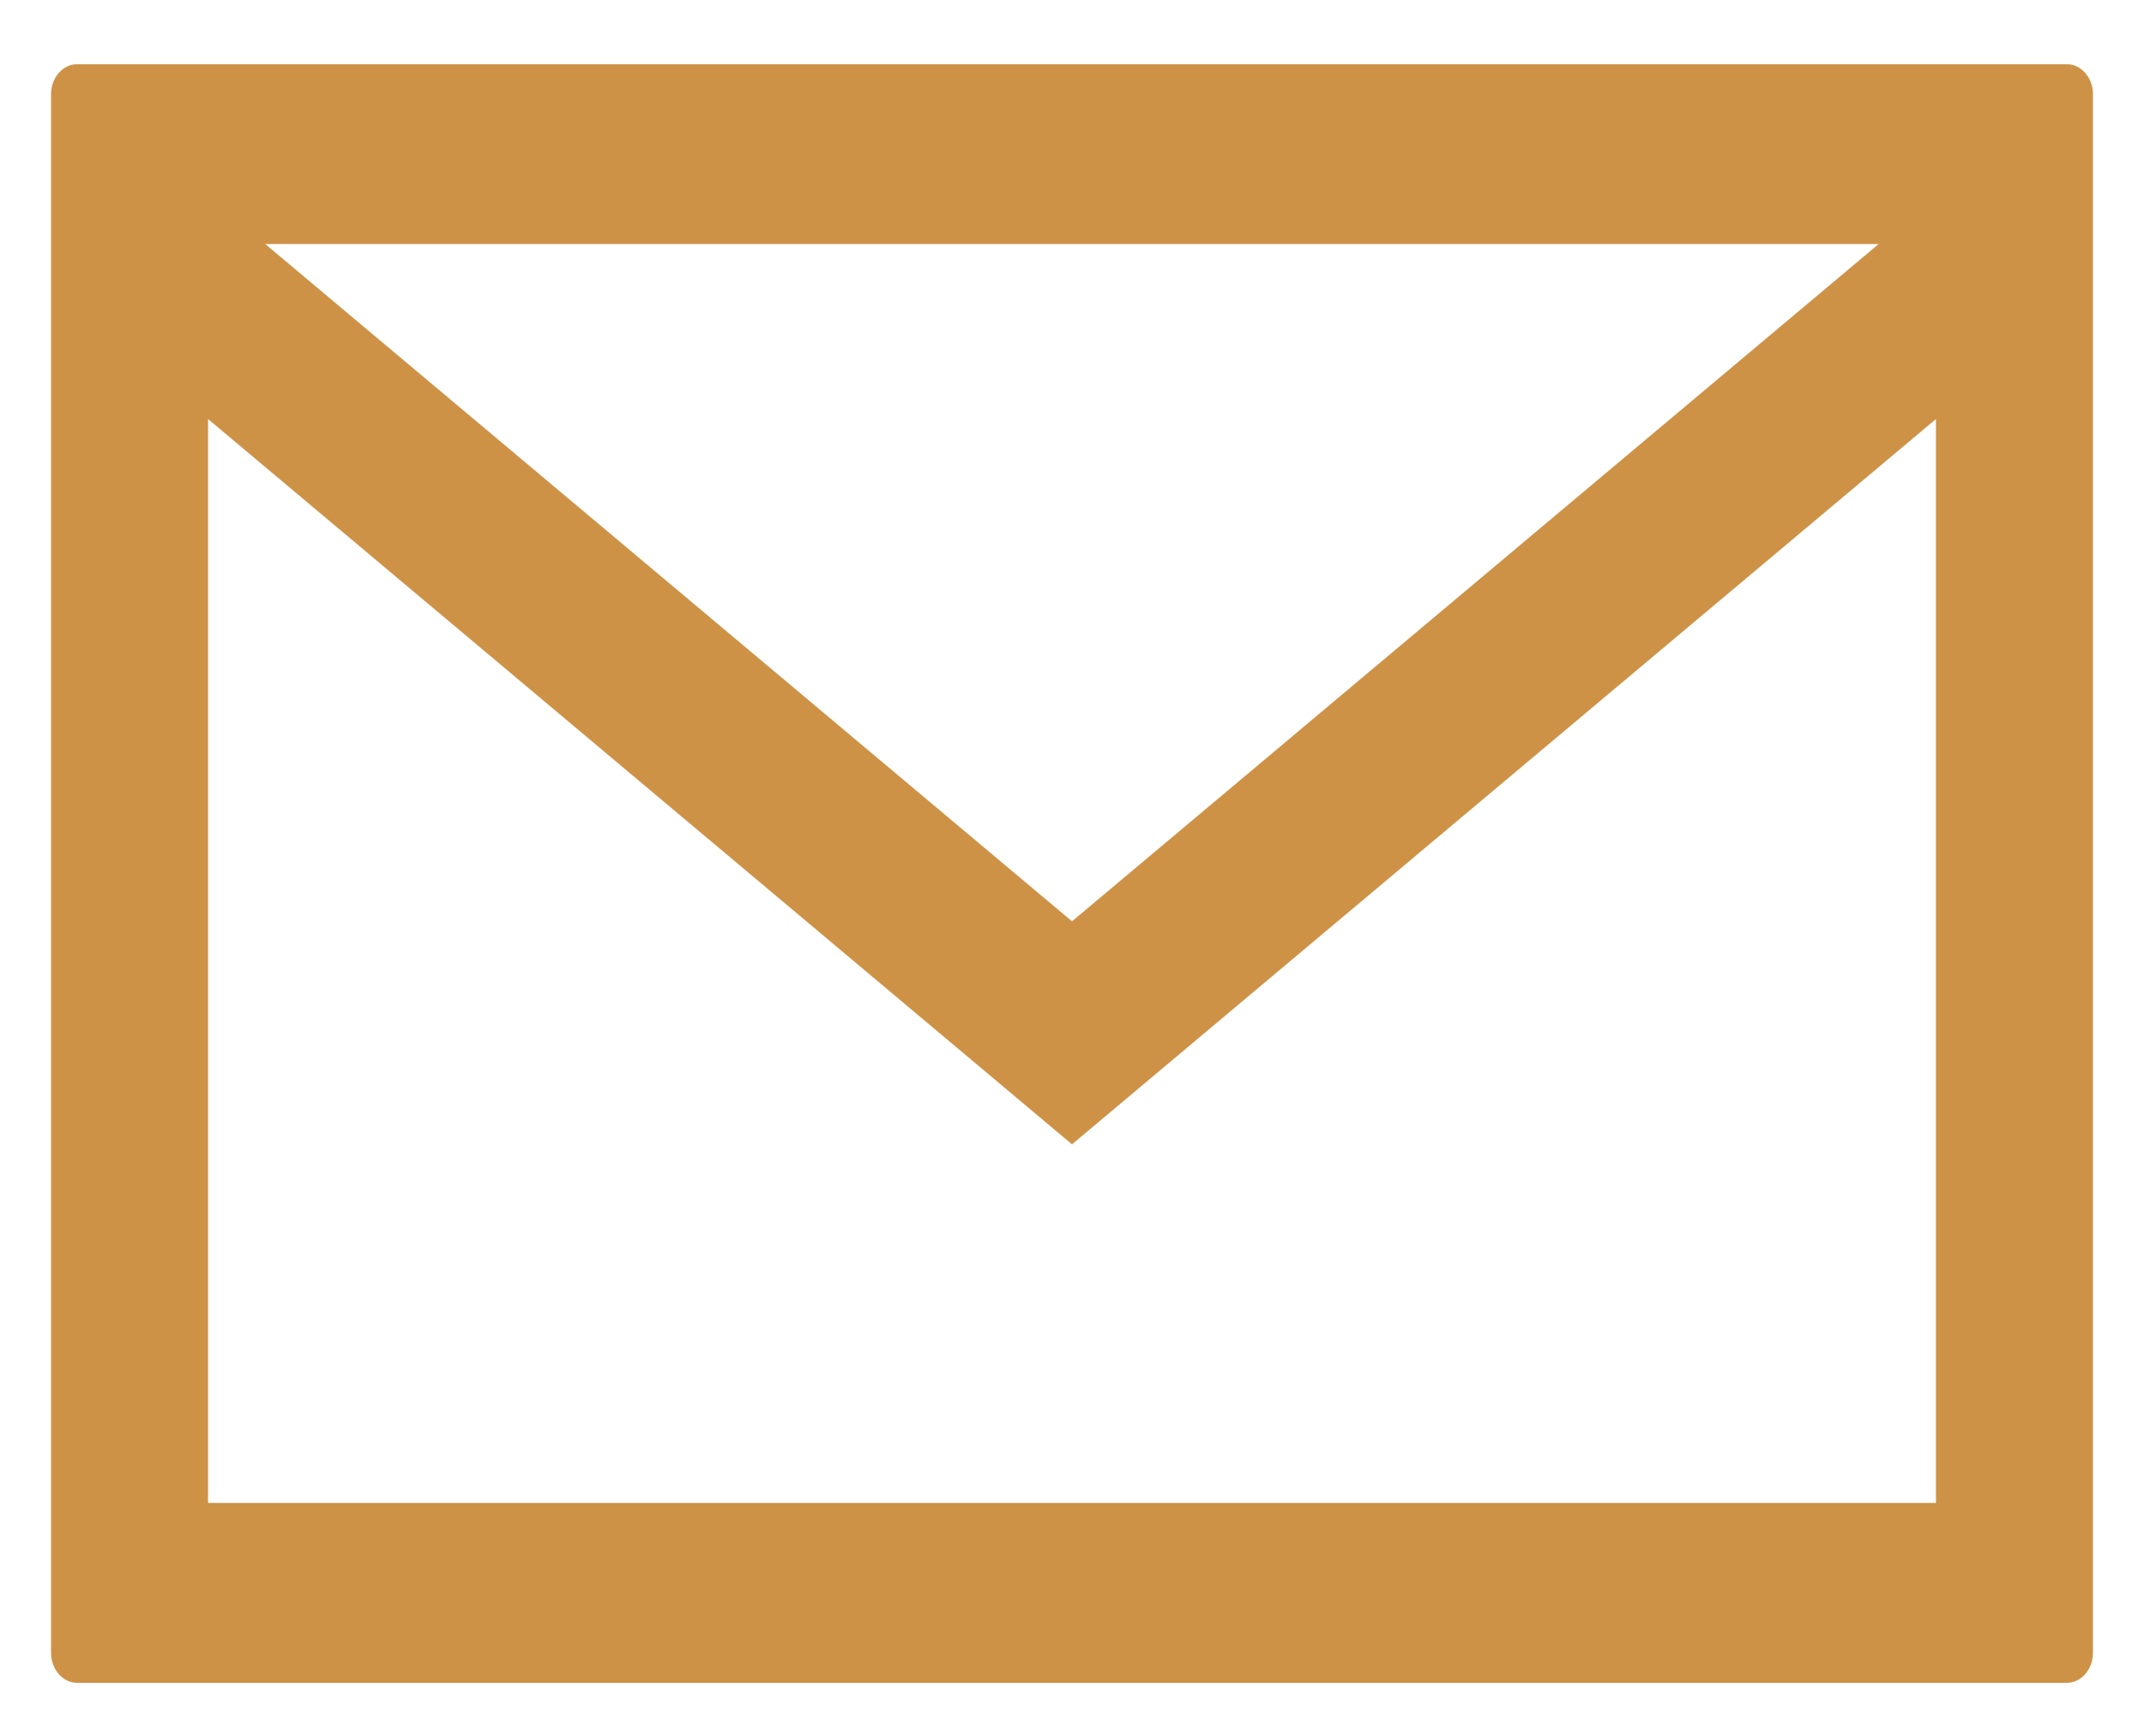 <svg width="21" height="17" viewBox="0 0 21 17" fill="none" xmlns="http://www.w3.org/2000/svg">
<path d="M0.756 0.629C0.615 0.629 0.5 0.76 0.5 0.922V16.187C0.5 16.349 0.615 16.481 0.756 16.481H20.244C20.385 16.481 20.5 16.349 20.5 16.187V0.922C20.5 0.76 20.385 0.629 20.244 0.629H0.756ZM18.401 2.39L10.5 9.023L2.598 2.39H18.401ZM18.962 14.719H2.038V4.104L9.59 10.443L10.5 11.207L11.41 10.443L18.962 4.104V14.719Z" fill="#CE9246"/>
</svg>
